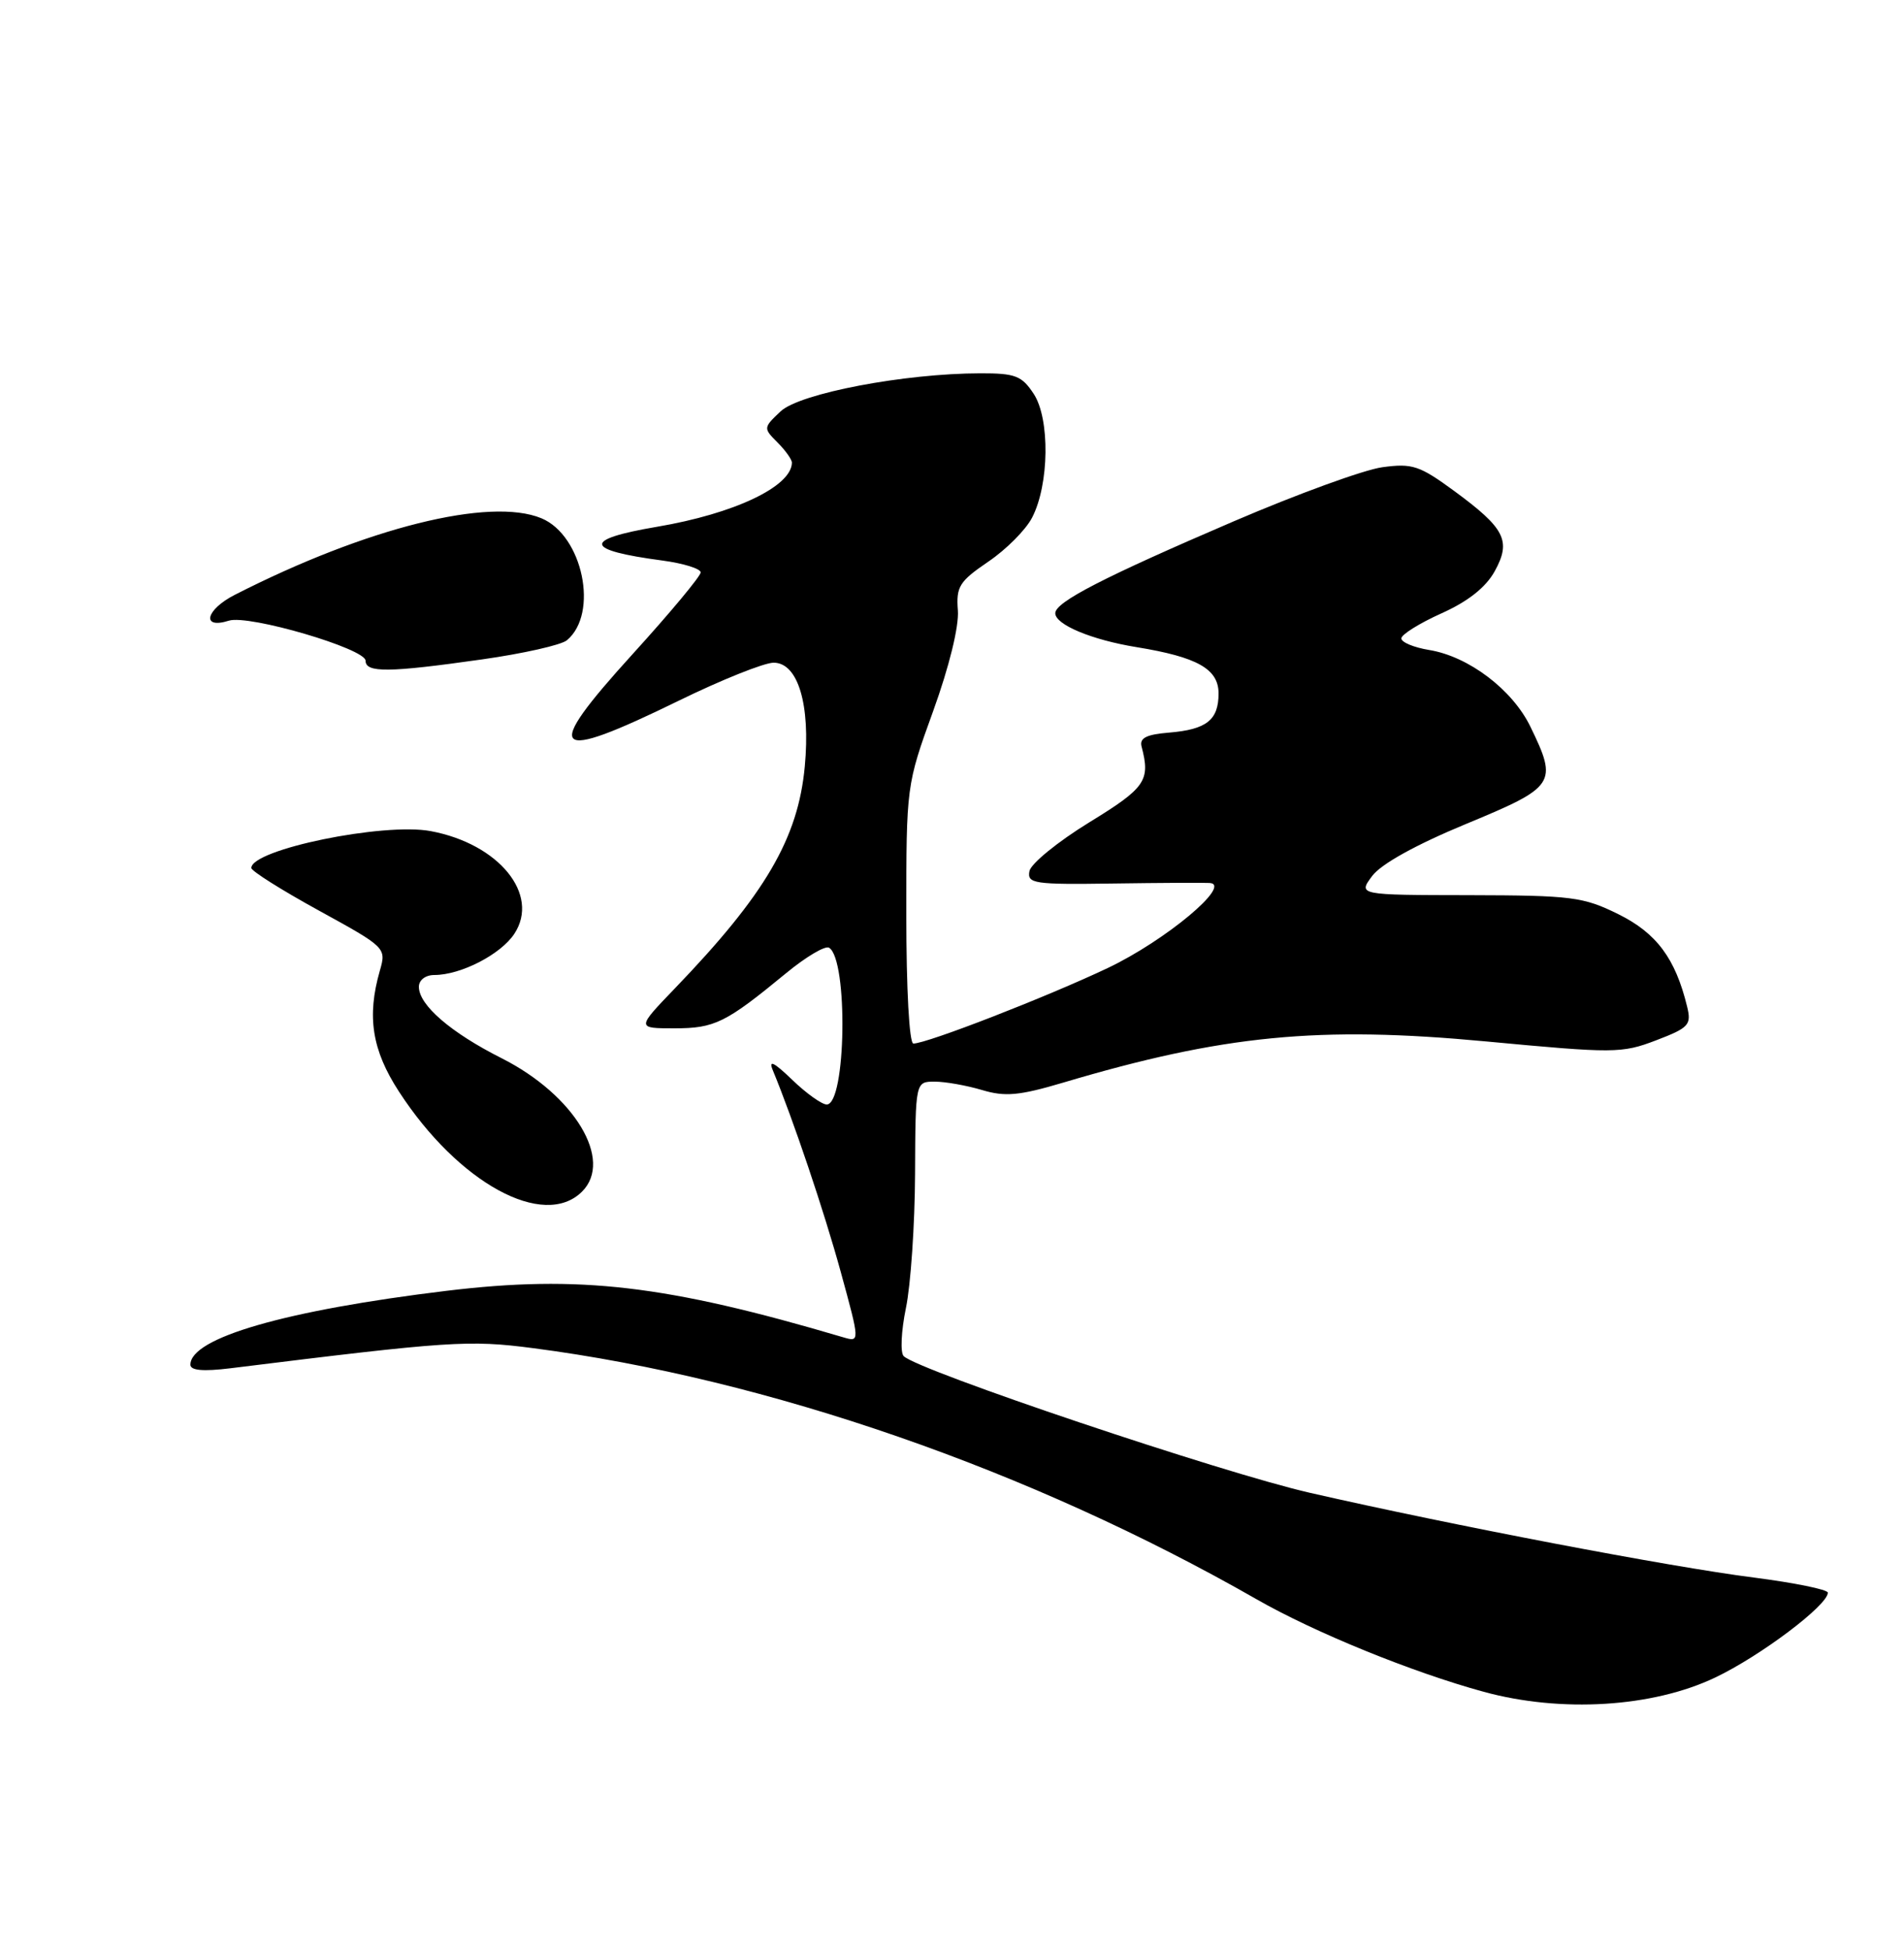 <?xml version="1.0" encoding="UTF-8" standalone="no"?>
<!DOCTYPE svg PUBLIC "-//W3C//DTD SVG 1.1//EN" "http://www.w3.org/Graphics/SVG/1.1/DTD/svg11.dtd" >
<svg xmlns="http://www.w3.org/2000/svg" xmlns:xlink="http://www.w3.org/1999/xlink" version="1.1" viewBox="0 0 250 256">
 <g >
 <path fill="currentColor"
d=" M 225.19 220.24 C 231.13 217.42 240.00 210.74 240.00 209.09 C 240.00 208.68 235.61 207.79 230.25 207.10 C 219.25 205.70 190.75 200.26 172.00 195.98 C 160.47 193.35 120.59 179.94 118.66 178.04 C 118.19 177.59 118.33 174.74 118.95 171.72 C 119.58 168.70 120.12 160.77 120.15 154.11 C 120.20 142.00 120.20 142.00 122.73 142.00 C 124.13 142.00 126.92 142.50 128.94 143.10 C 131.97 144.01 133.82 143.84 139.56 142.14 C 160.60 135.88 173.13 134.66 195.11 136.72 C 211.92 138.30 212.94 138.30 217.44 136.58 C 221.76 134.93 222.11 134.55 221.52 132.14 C 219.99 125.84 217.51 122.50 212.50 120.02 C 207.88 117.74 206.40 117.55 192.91 117.52 C 178.31 117.50 178.31 117.50 180.17 115.00 C 181.34 113.43 185.92 110.89 192.52 108.16 C 204.25 103.30 204.56 102.85 200.96 95.43 C 198.60 90.54 192.83 86.17 187.64 85.33 C 185.64 85.00 184.00 84.32 184.00 83.81 C 184.00 83.31 186.36 81.83 189.25 80.53 C 192.74 78.97 195.08 77.12 196.25 75.01 C 198.46 71.01 197.64 69.38 190.96 64.47 C 186.39 61.12 185.45 60.80 181.50 61.34 C 179.09 61.67 170.31 64.87 161.97 68.45 C 144.94 75.76 138.57 79.03 138.56 80.50 C 138.55 82.00 143.33 84.00 149.24 84.96 C 157.23 86.26 160.00 87.83 160.00 91.04 C 160.00 94.53 158.43 95.77 153.49 96.18 C 150.53 96.42 149.60 96.89 149.89 98.00 C 151.07 102.49 150.43 103.42 143.01 107.97 C 138.89 110.50 135.36 113.38 135.17 114.36 C 134.85 116.01 135.76 116.14 146.16 115.99 C 152.40 115.90 158.10 115.87 158.83 115.92 C 161.86 116.11 153.05 123.47 145.48 127.07 C 137.50 130.86 121.71 137.00 119.93 137.00 C 119.39 137.00 119.00 129.86 119.00 120.05 C 119.00 103.17 119.01 103.06 122.52 93.37 C 124.63 87.54 125.93 82.24 125.77 80.14 C 125.53 77.01 125.96 76.33 129.76 73.74 C 132.11 72.15 134.70 69.55 135.52 67.95 C 137.77 63.61 137.88 54.99 135.73 51.71 C 134.17 49.33 133.31 49.00 128.73 49.01 C 118.75 49.02 105.02 51.64 102.50 54.00 C 100.22 56.15 100.21 56.21 102.09 58.09 C 103.14 59.14 103.99 60.34 103.98 60.75 C 103.92 63.88 96.42 67.44 86.25 69.16 C 76.43 70.83 76.66 72.22 86.99 73.59 C 89.74 73.96 92.00 74.66 92.00 75.15 C 92.00 75.64 87.97 80.48 83.04 85.90 C 71.10 99.04 72.28 100.22 89.10 92.00 C 94.72 89.25 100.34 87.00 101.58 87.00 C 104.78 87.00 106.43 92.50 105.67 100.62 C 104.79 110.07 100.48 117.43 88.62 129.75 C 83.57 135.00 83.57 135.00 88.56 135.00 C 93.85 135.00 95.29 134.29 103.23 127.75 C 105.83 125.61 108.36 124.11 108.86 124.42 C 111.38 125.97 111.10 145.00 108.55 145.00 C 107.91 145.00 105.86 143.54 104.01 141.75 C 101.62 139.45 100.88 139.08 101.47 140.50 C 104.17 147.04 108.19 158.97 110.39 166.97 C 112.92 176.21 112.92 176.21 110.71 175.56 C 87.47 168.69 76.05 167.36 58.64 169.46 C 37.52 172.02 25.00 175.63 25.00 179.16 C 25.00 179.92 26.66 180.07 30.25 179.63 C 59.06 176.06 61.56 175.89 70.00 176.99 C 100.81 181.00 135.32 192.98 165.00 209.96 C 172.64 214.33 185.38 219.52 194.80 222.10 C 204.97 224.88 216.98 224.15 225.19 220.24 Z  M 76.43 156.43 C 80.57 152.29 75.42 143.76 65.89 138.94 C 59.18 135.56 55.00 131.95 55.00 129.55 C 55.00 128.66 55.87 128.00 57.03 128.00 C 60.51 128.00 65.77 125.29 67.54 122.58 C 70.92 117.42 65.50 110.78 56.55 109.11 C 50.35 107.95 33.00 111.52 33.00 113.95 C 33.00 114.35 36.99 116.86 41.87 119.54 C 50.68 124.38 50.74 124.43 49.87 127.45 C 48.15 133.45 48.84 137.86 52.38 143.30 C 60.17 155.31 71.41 161.45 76.43 156.43 Z  M 63.28 86.57 C 68.67 85.81 73.68 84.68 74.43 84.06 C 78.66 80.55 76.52 70.29 71.09 68.04 C 64.31 65.23 48.10 69.28 30.85 78.08 C 26.98 80.05 26.38 82.65 30.06 81.48 C 32.66 80.66 48.00 85.16 48.00 86.74 C 48.00 88.34 51.04 88.31 63.28 86.57 Z "/>
</g>
</svg>